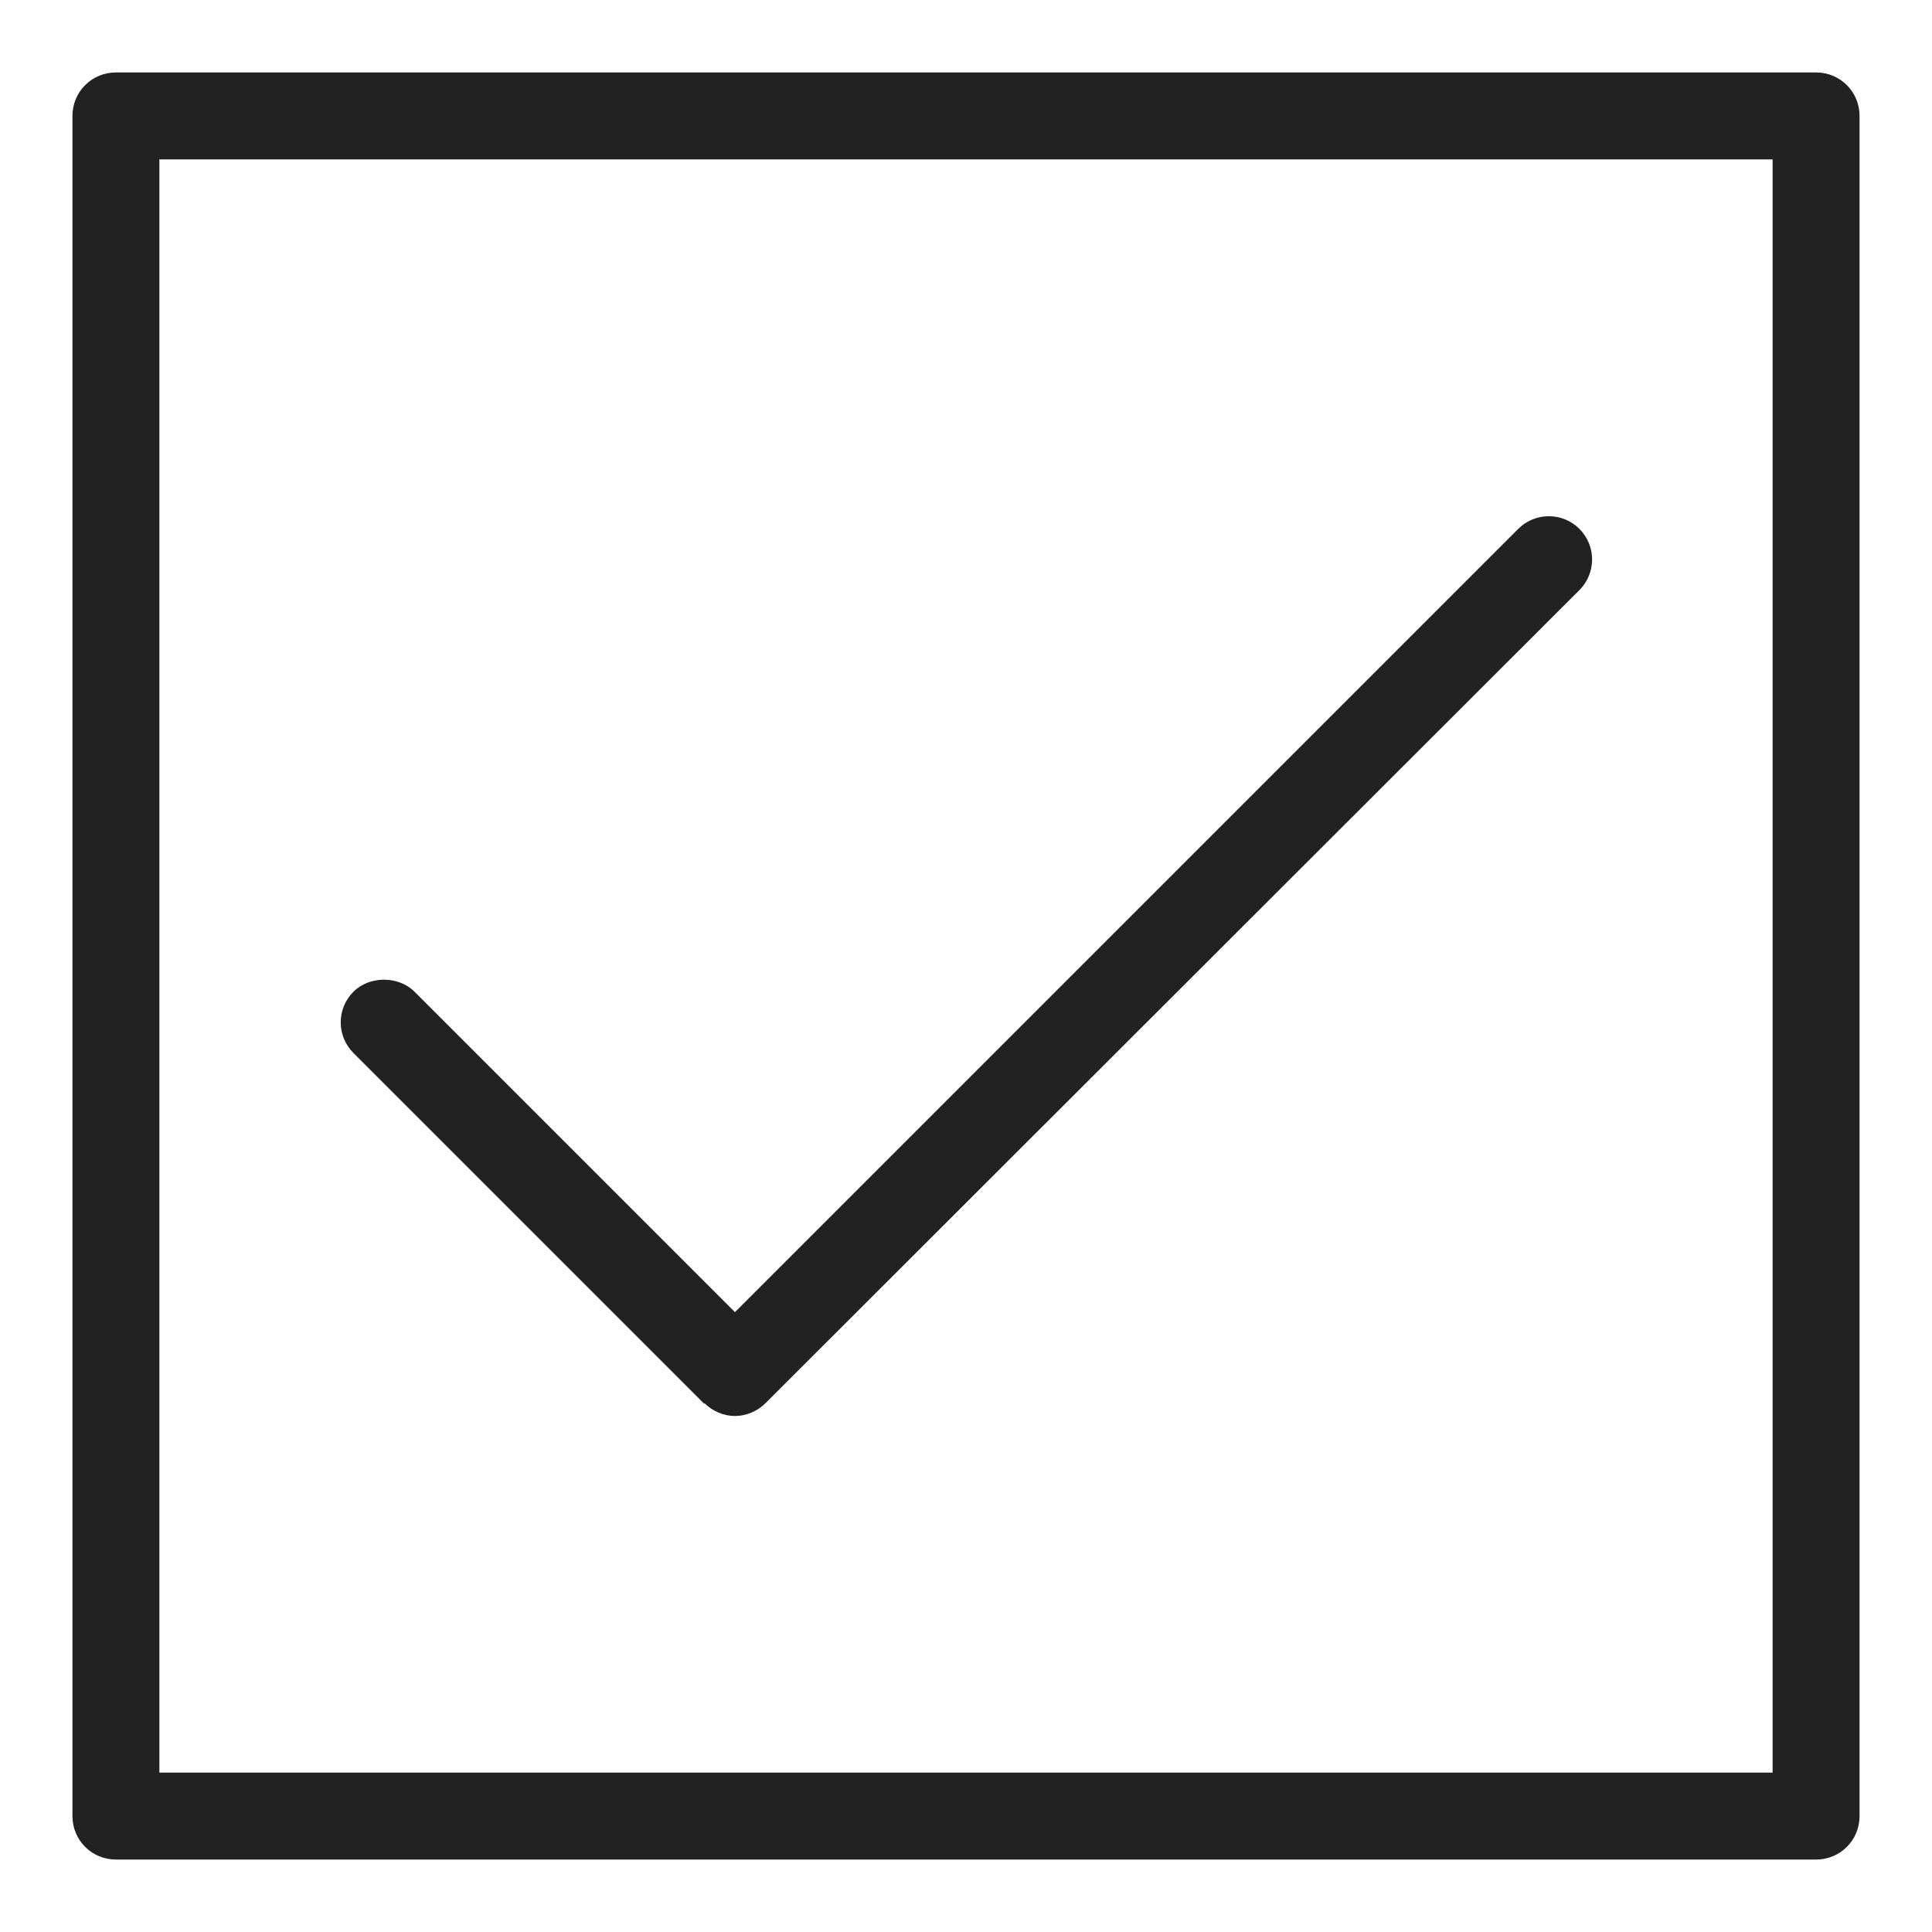<svg width="24" height="24" viewBox="0 0 24 24" fill="none" xmlns="http://www.w3.org/2000/svg">
<g id="square ok_S 1">
<g id="b">
<g id="Group">
<path id="Vector" d="M22.56 0.9H1.44C1.14 0.9 0.9 1.14 0.9 1.44V22.56C0.9 22.86 1.14 23.1 1.44 23.1H22.56C22.86 23.1 23.1 22.86 23.1 22.56V1.44C23.1 1.14 22.86 0.9 22.56 0.9V0.9ZM22.02 1.98V22.02H1.98V1.98H22.02Z" fill="#222222"/>
<path id="Vector_2" d="M8.75 17.43C8.85 17.53 8.99 17.59 9.13 17.59C9.27 17.59 9.41 17.53 9.51 17.43L19.62 7.33C19.83 7.12 19.83 6.78 19.62 6.57C19.41 6.36 19.07 6.36 18.86 6.57L9.13 16.3L5.15 12.32C4.95 12.12 4.59 12.12 4.39 12.32C4.18 12.53 4.18 12.87 4.39 13.08L8.75 17.44V17.43Z" fill="#222222"/>
</g>
</g>
</g>
</svg>
